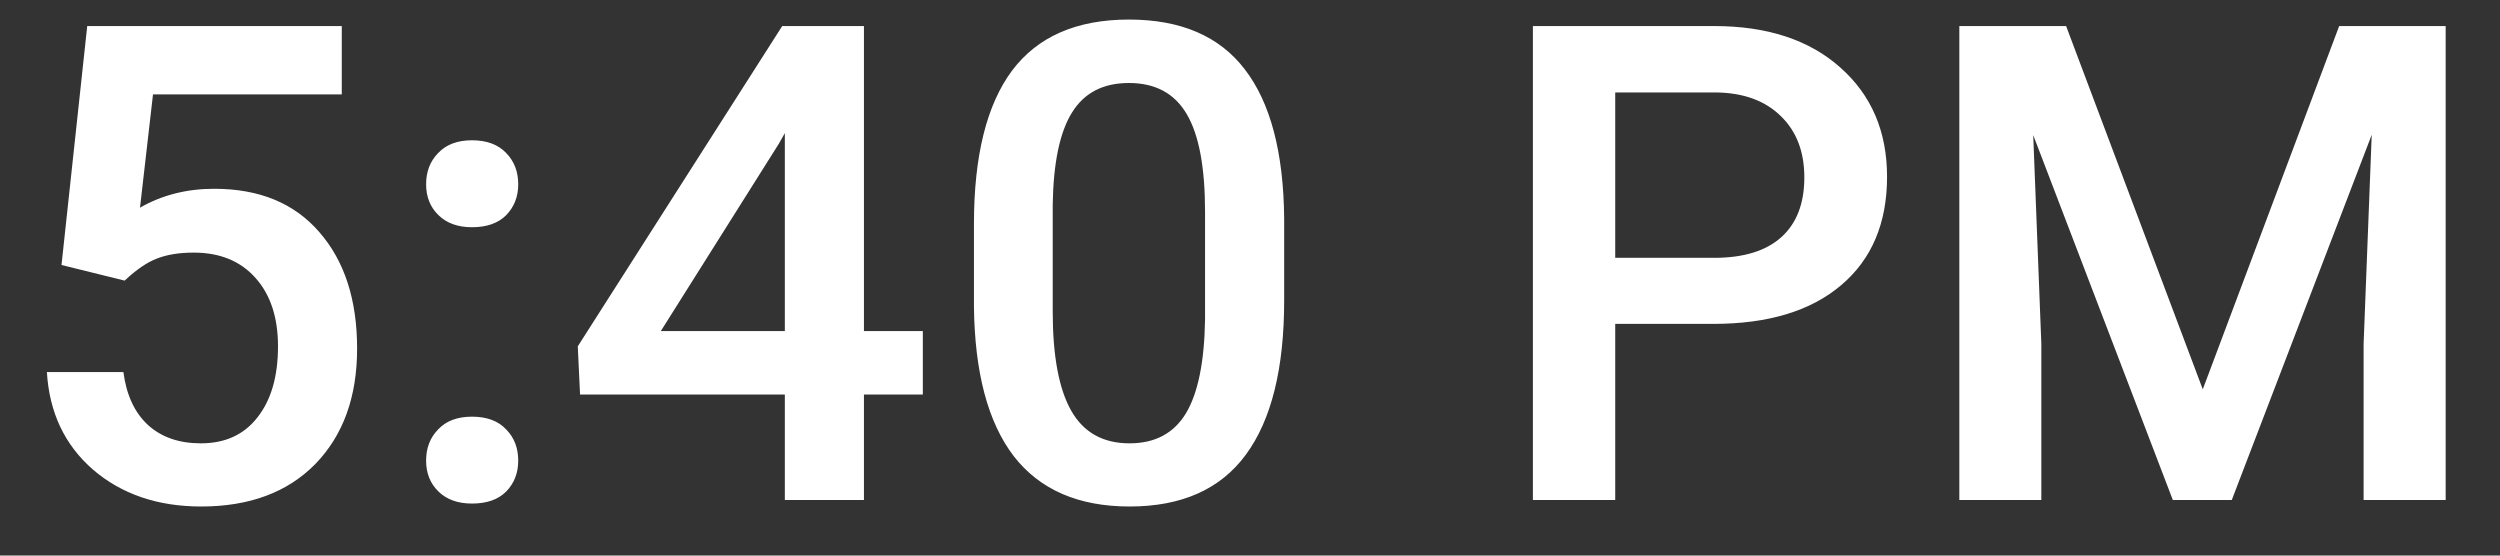 <svg width="45" height="10" viewBox="0 0 45 10" fill="none" xmlns="http://www.w3.org/2000/svg">
<rect x="0" y="0" width="45" height="10" fill="#333333" stroke="none"/>
<path d="M1.107 4.77L1.57 0.469H6.152V1.699H2.754L2.52 3.738C2.914 3.512 3.359 3.398 3.855 3.398C4.668 3.398 5.299 3.658 5.748 4.178C6.201 4.697 6.428 5.396 6.428 6.275C6.428 7.143 6.178 7.834 5.678 8.35C5.178 8.861 4.492 9.117 3.621 9.117C2.84 9.117 2.191 8.896 1.676 8.455C1.164 8.01 0.887 7.424 0.844 6.697H2.221C2.275 7.111 2.424 7.43 2.666 7.652C2.908 7.871 3.225 7.98 3.615 7.98C4.053 7.98 4.393 7.824 4.635 7.512C4.881 7.199 5.004 6.773 5.004 6.234C5.004 5.715 4.869 5.305 4.6 5.004C4.33 4.699 3.959 4.547 3.486 4.547C3.229 4.547 3.01 4.582 2.83 4.652C2.65 4.719 2.455 4.852 2.244 5.051L1.107 4.77ZM8.496 7.5C8.762 7.5 8.967 7.576 9.111 7.729C9.256 7.877 9.328 8.064 9.328 8.291C9.328 8.514 9.256 8.699 9.111 8.848C8.967 8.992 8.762 9.064 8.496 9.064C8.242 9.064 8.041 8.992 7.893 8.848C7.744 8.703 7.67 8.518 7.67 8.291C7.67 8.064 7.742 7.877 7.887 7.729C8.031 7.576 8.234 7.5 8.496 7.5ZM8.496 2.525C8.762 2.525 8.967 2.602 9.111 2.754C9.256 2.902 9.328 3.09 9.328 3.316C9.328 3.539 9.256 3.725 9.111 3.873C8.967 4.018 8.762 4.09 8.496 4.09C8.242 4.09 8.041 4.018 7.893 3.873C7.744 3.729 7.67 3.543 7.67 3.316C7.67 3.09 7.742 2.902 7.887 2.754C8.031 2.602 8.234 2.525 8.496 2.525ZM15.551 5.959H16.611V7.102H15.551V9H14.127V7.102H10.441L10.4 6.234L14.08 0.469H15.551V5.959ZM11.895 5.959H14.127V2.396L14.021 2.584L11.895 5.959ZM23.115 5.408C23.115 6.635 22.885 7.561 22.424 8.186C21.967 8.807 21.27 9.117 20.332 9.117C19.41 9.117 18.715 8.814 18.246 8.209C17.781 7.6 17.543 6.699 17.531 5.508V4.031C17.531 2.805 17.76 1.885 18.217 1.271C18.678 0.658 19.379 0.352 20.32 0.352C21.254 0.352 21.949 0.65 22.406 1.248C22.867 1.846 23.104 2.74 23.115 3.932V5.408ZM21.691 3.814C21.691 3.014 21.582 2.428 21.363 2.057C21.145 1.682 20.797 1.494 20.32 1.494C19.855 1.494 19.514 1.672 19.295 2.027C19.076 2.379 18.961 2.93 18.949 3.68V5.613C18.949 6.41 19.061 7.004 19.283 7.395C19.506 7.785 19.855 7.98 20.332 7.98C20.789 7.98 21.127 7.801 21.346 7.441C21.564 7.078 21.68 6.512 21.691 5.742V3.814ZM29.074 5.83V9H27.592V0.469H30.855C31.809 0.469 32.565 0.717 33.123 1.213C33.685 1.709 33.967 2.365 33.967 3.182C33.967 4.018 33.691 4.668 33.141 5.133C32.594 5.598 31.826 5.83 30.838 5.83H29.074ZM29.074 4.641H30.855C31.383 4.641 31.785 4.518 32.062 4.271C32.34 4.021 32.478 3.662 32.478 3.193C32.478 2.732 32.338 2.365 32.057 2.092C31.775 1.814 31.389 1.672 30.896 1.664H29.074V4.641ZM37.19 0.469L39.65 7.008L42.105 0.469H44.022V9H42.545V6.188L42.691 2.426L40.172 9H39.111L36.598 2.432L36.744 6.188V9H35.268V0.469H37.19Z" fill="white"/>
</svg>
